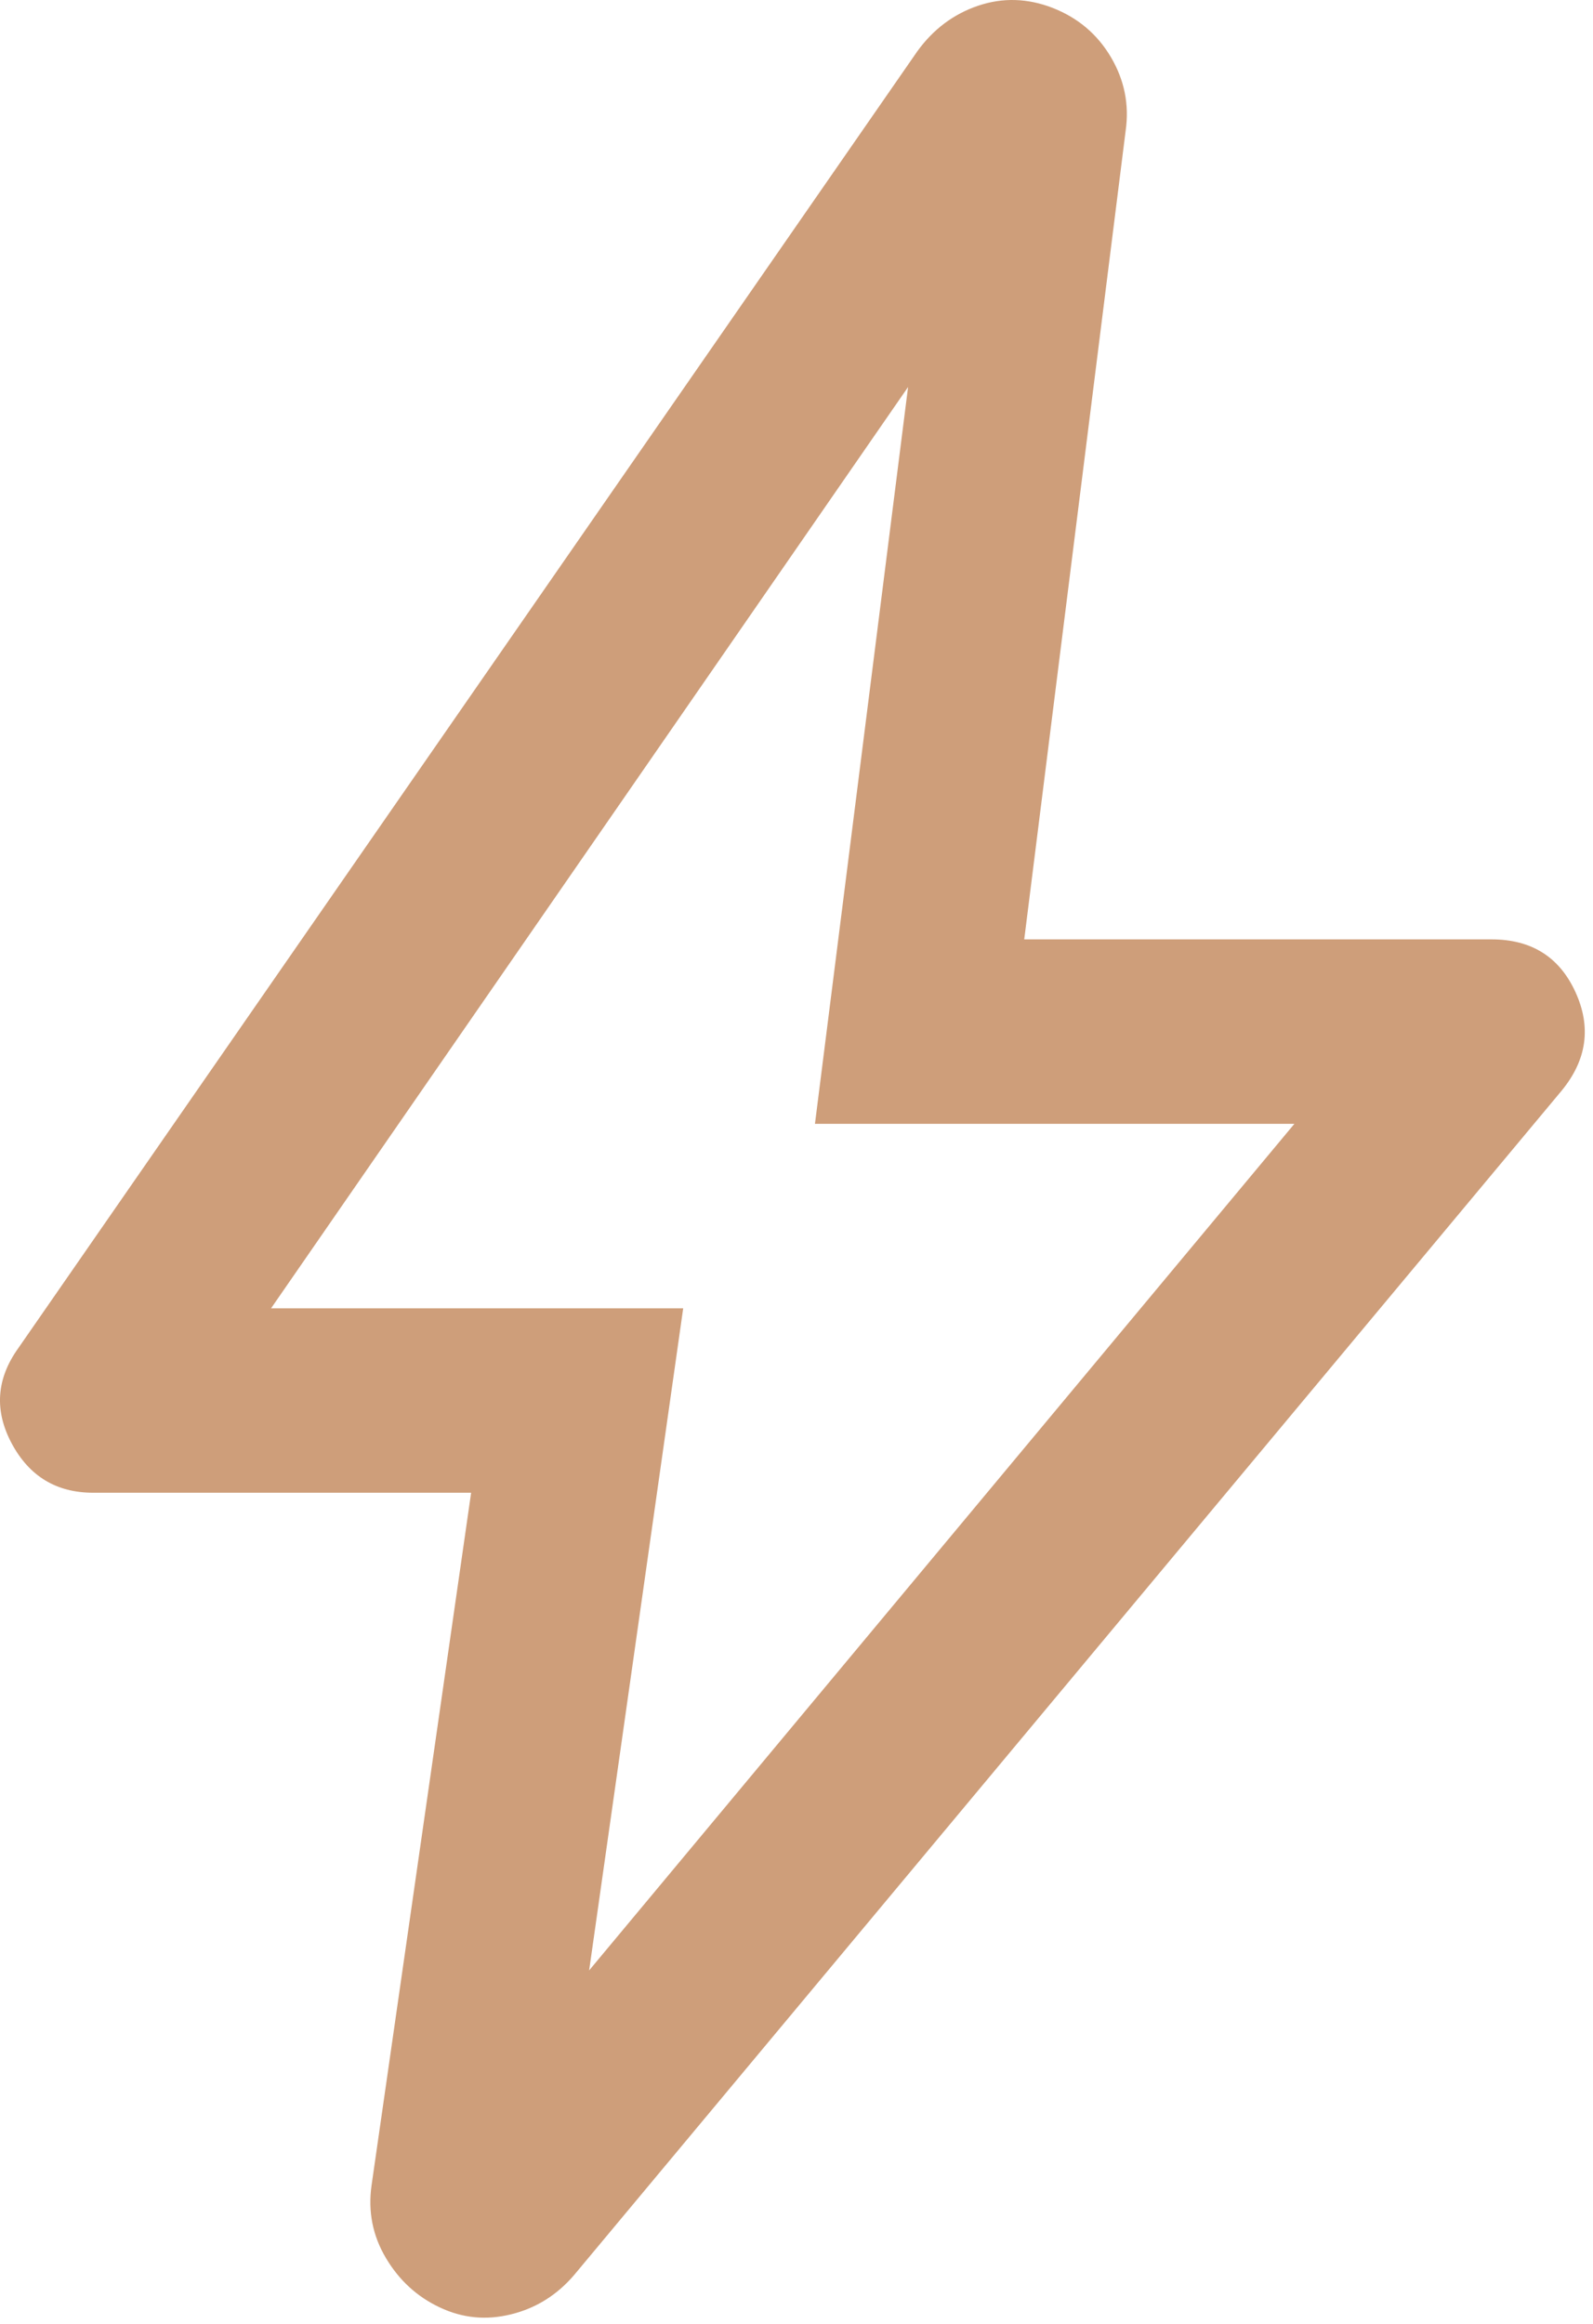 <svg width="24" height="35" viewBox="0 0 24 35" fill="none" xmlns="http://www.w3.org/2000/svg">
<path d="M8.876 29.676L19.501 16.926H12.278L13.681 5.829L4.084 19.704H10.293L8.876 29.676ZM7.098 22.482H1.403C0.85 22.482 0.441 22.234 0.176 21.739C-0.089 21.243 -0.055 20.764 0.278 20.301L13.82 0.773C14.061 0.44 14.367 0.211 14.737 0.086C15.107 -0.039 15.482 -0.028 15.862 0.12C16.241 0.269 16.533 0.516 16.737 0.861C16.941 1.207 17.015 1.576 16.959 1.968L15.431 14.148H22.473C23.072 14.148 23.493 14.412 23.735 14.94C23.977 15.468 23.908 15.963 23.528 16.426L8.653 34.26C8.395 34.563 8.079 34.762 7.703 34.855C7.327 34.949 6.968 34.914 6.626 34.752C6.283 34.591 6.012 34.342 5.813 34.006C5.614 33.67 5.542 33.306 5.598 32.912L7.098 22.482Z" fill="#CE9E7A"/>
</svg>

